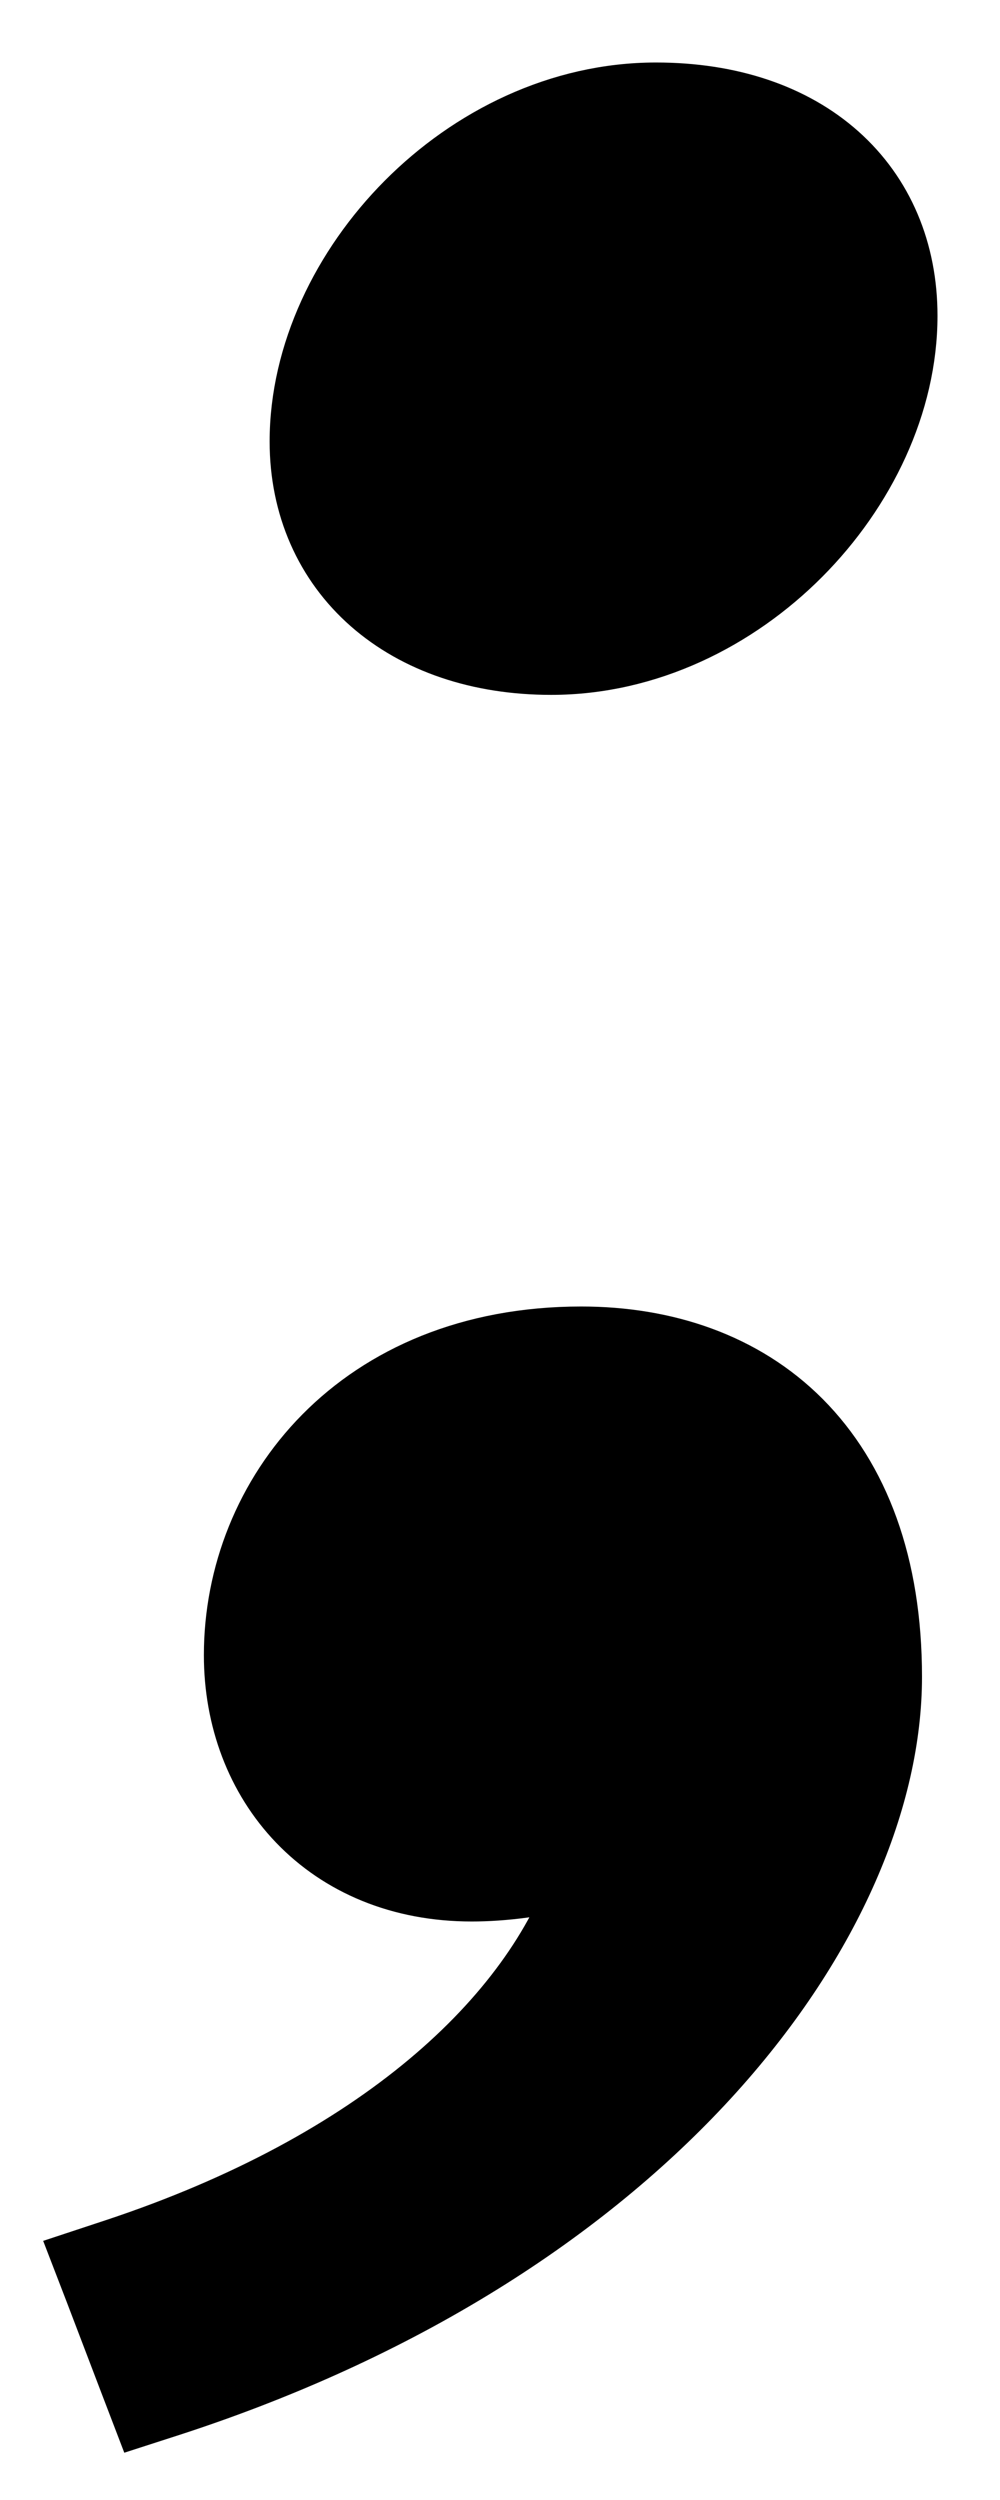 <svg width="8" height="20" viewBox="0 0 8 20" fill="none" xmlns="http://www.w3.org/2000/svg">
<path d="M1.058 19.089L1.143 19.311L1.369 19.238C5.261 17.97 7.126 15.332 7.126 13.415C7.126 12.516 6.864 11.831 6.405 11.369C5.947 10.909 5.321 10.702 4.65 10.702C2.866 10.702 1.881 11.961 1.881 13.241C1.881 13.75 2.057 14.222 2.389 14.568C2.723 14.916 3.2 15.122 3.774 15.122C4.017 15.122 4.332 15.087 4.659 14.994C4.267 16.146 3.022 17.304 0.921 18L0.673 18.082L0.767 18.326L1.058 19.089ZM2.407 3.532C2.407 4.051 2.608 4.503 2.971 4.822C3.331 5.138 3.831 5.309 4.409 5.309C5.18 5.309 5.889 4.953 6.402 4.437C6.913 3.923 7.25 3.229 7.25 2.526C7.25 2.011 7.061 1.559 6.701 1.238C6.344 0.92 5.842 0.75 5.248 0.75C4.477 0.75 3.768 1.106 3.255 1.622C2.744 2.136 2.407 2.83 2.407 3.532Z" fill="black" stroke="black" stroke-width="0.5"/>
</svg>
